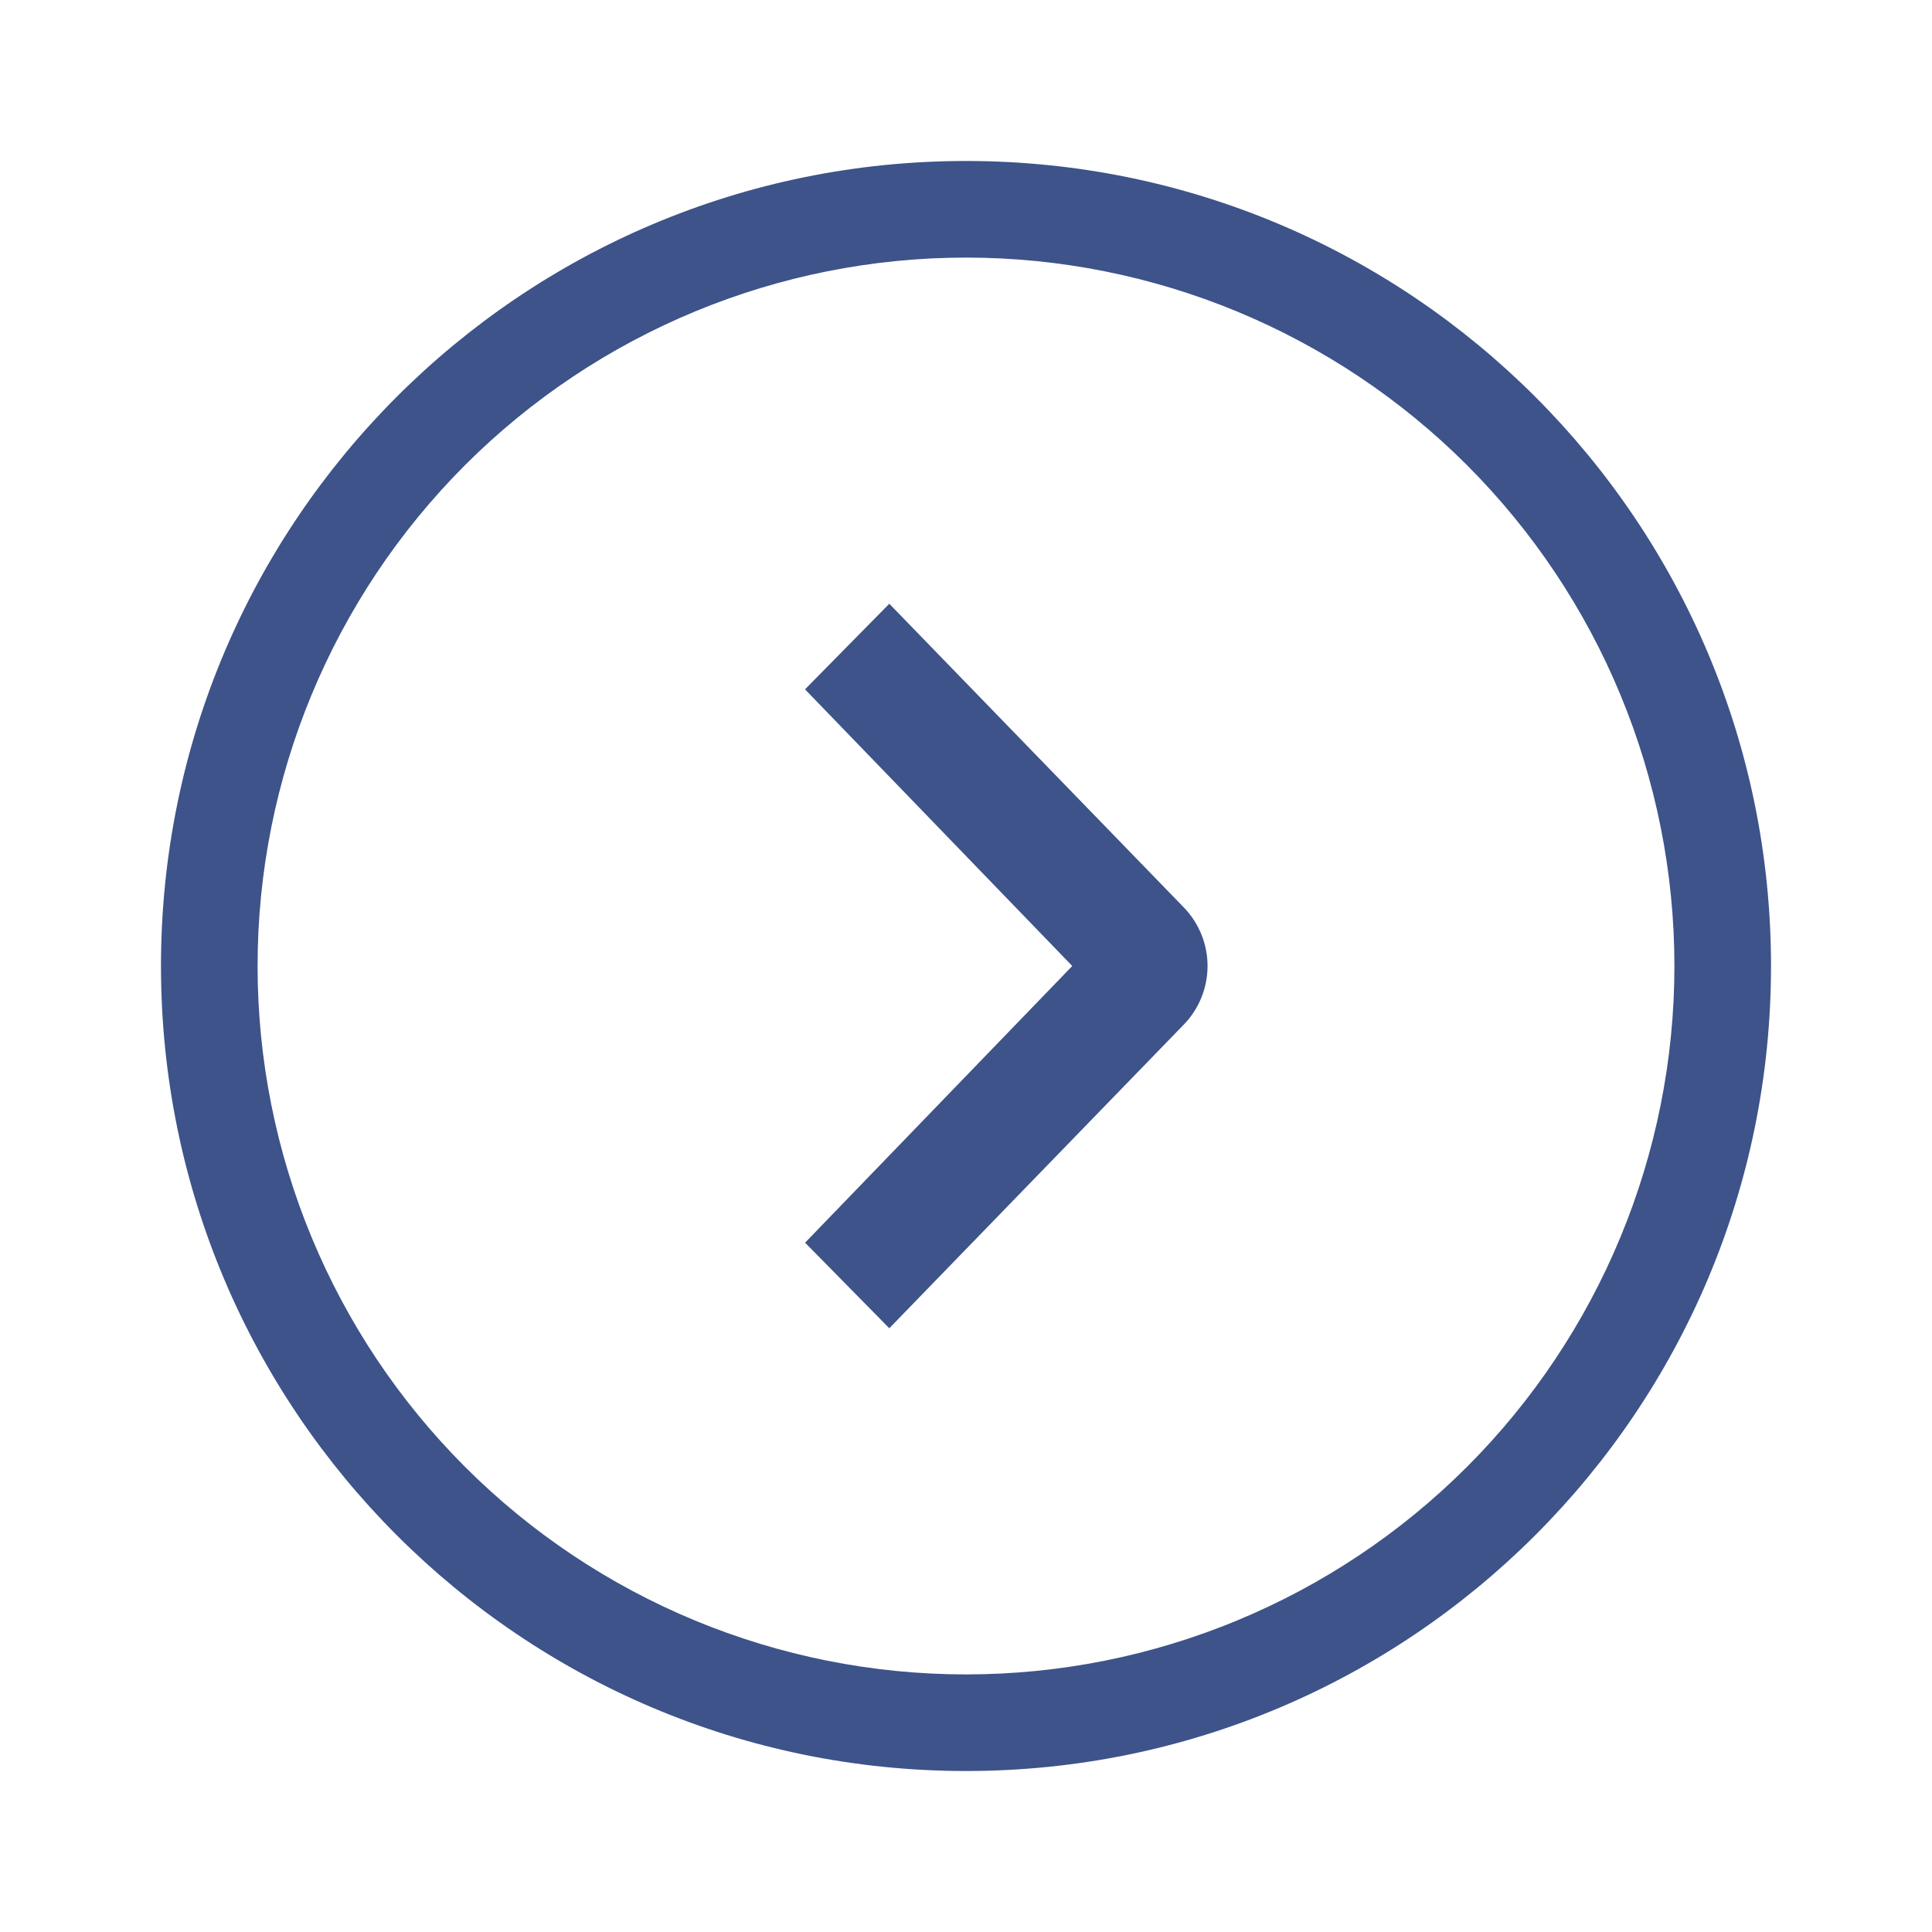 <svg width="40" height="40" viewBox="0 0 40 40" fill="none" xmlns="http://www.w3.org/2000/svg">
<path fill-rule="evenodd" clip-rule="evenodd" d="M20 36.667C29.205 36.667 36.667 29.205 36.667 20C36.667 10.795 29.205 3.333 20 3.333C10.795 3.333 3.333 10.795 3.333 20C3.333 29.205 10.795 36.667 20 36.667ZM20 34.667C16.11 34.667 12.38 33.121 9.629 30.371C6.879 27.62 5.333 23.89 5.333 20C5.333 16.11 6.879 12.38 9.629 9.629C12.38 6.879 16.11 5.333 20 5.333C23.89 5.333 27.62 6.879 30.371 9.629C33.121 12.38 34.667 16.11 34.667 20C34.667 23.89 33.121 27.62 30.371 30.371C27.62 33.121 23.89 34.667 20 34.667ZM16.668 25.728L18.412 27.5L24.517 21.205C24.827 20.881 25.001 20.449 25.001 20C25.001 19.551 24.827 19.119 24.517 18.795L18.412 12.5L16.667 14.272L22.2 20L16.667 25.73L16.668 25.728Z" fill="#243C7A" fill-opacity="0.88"/>
</svg>
